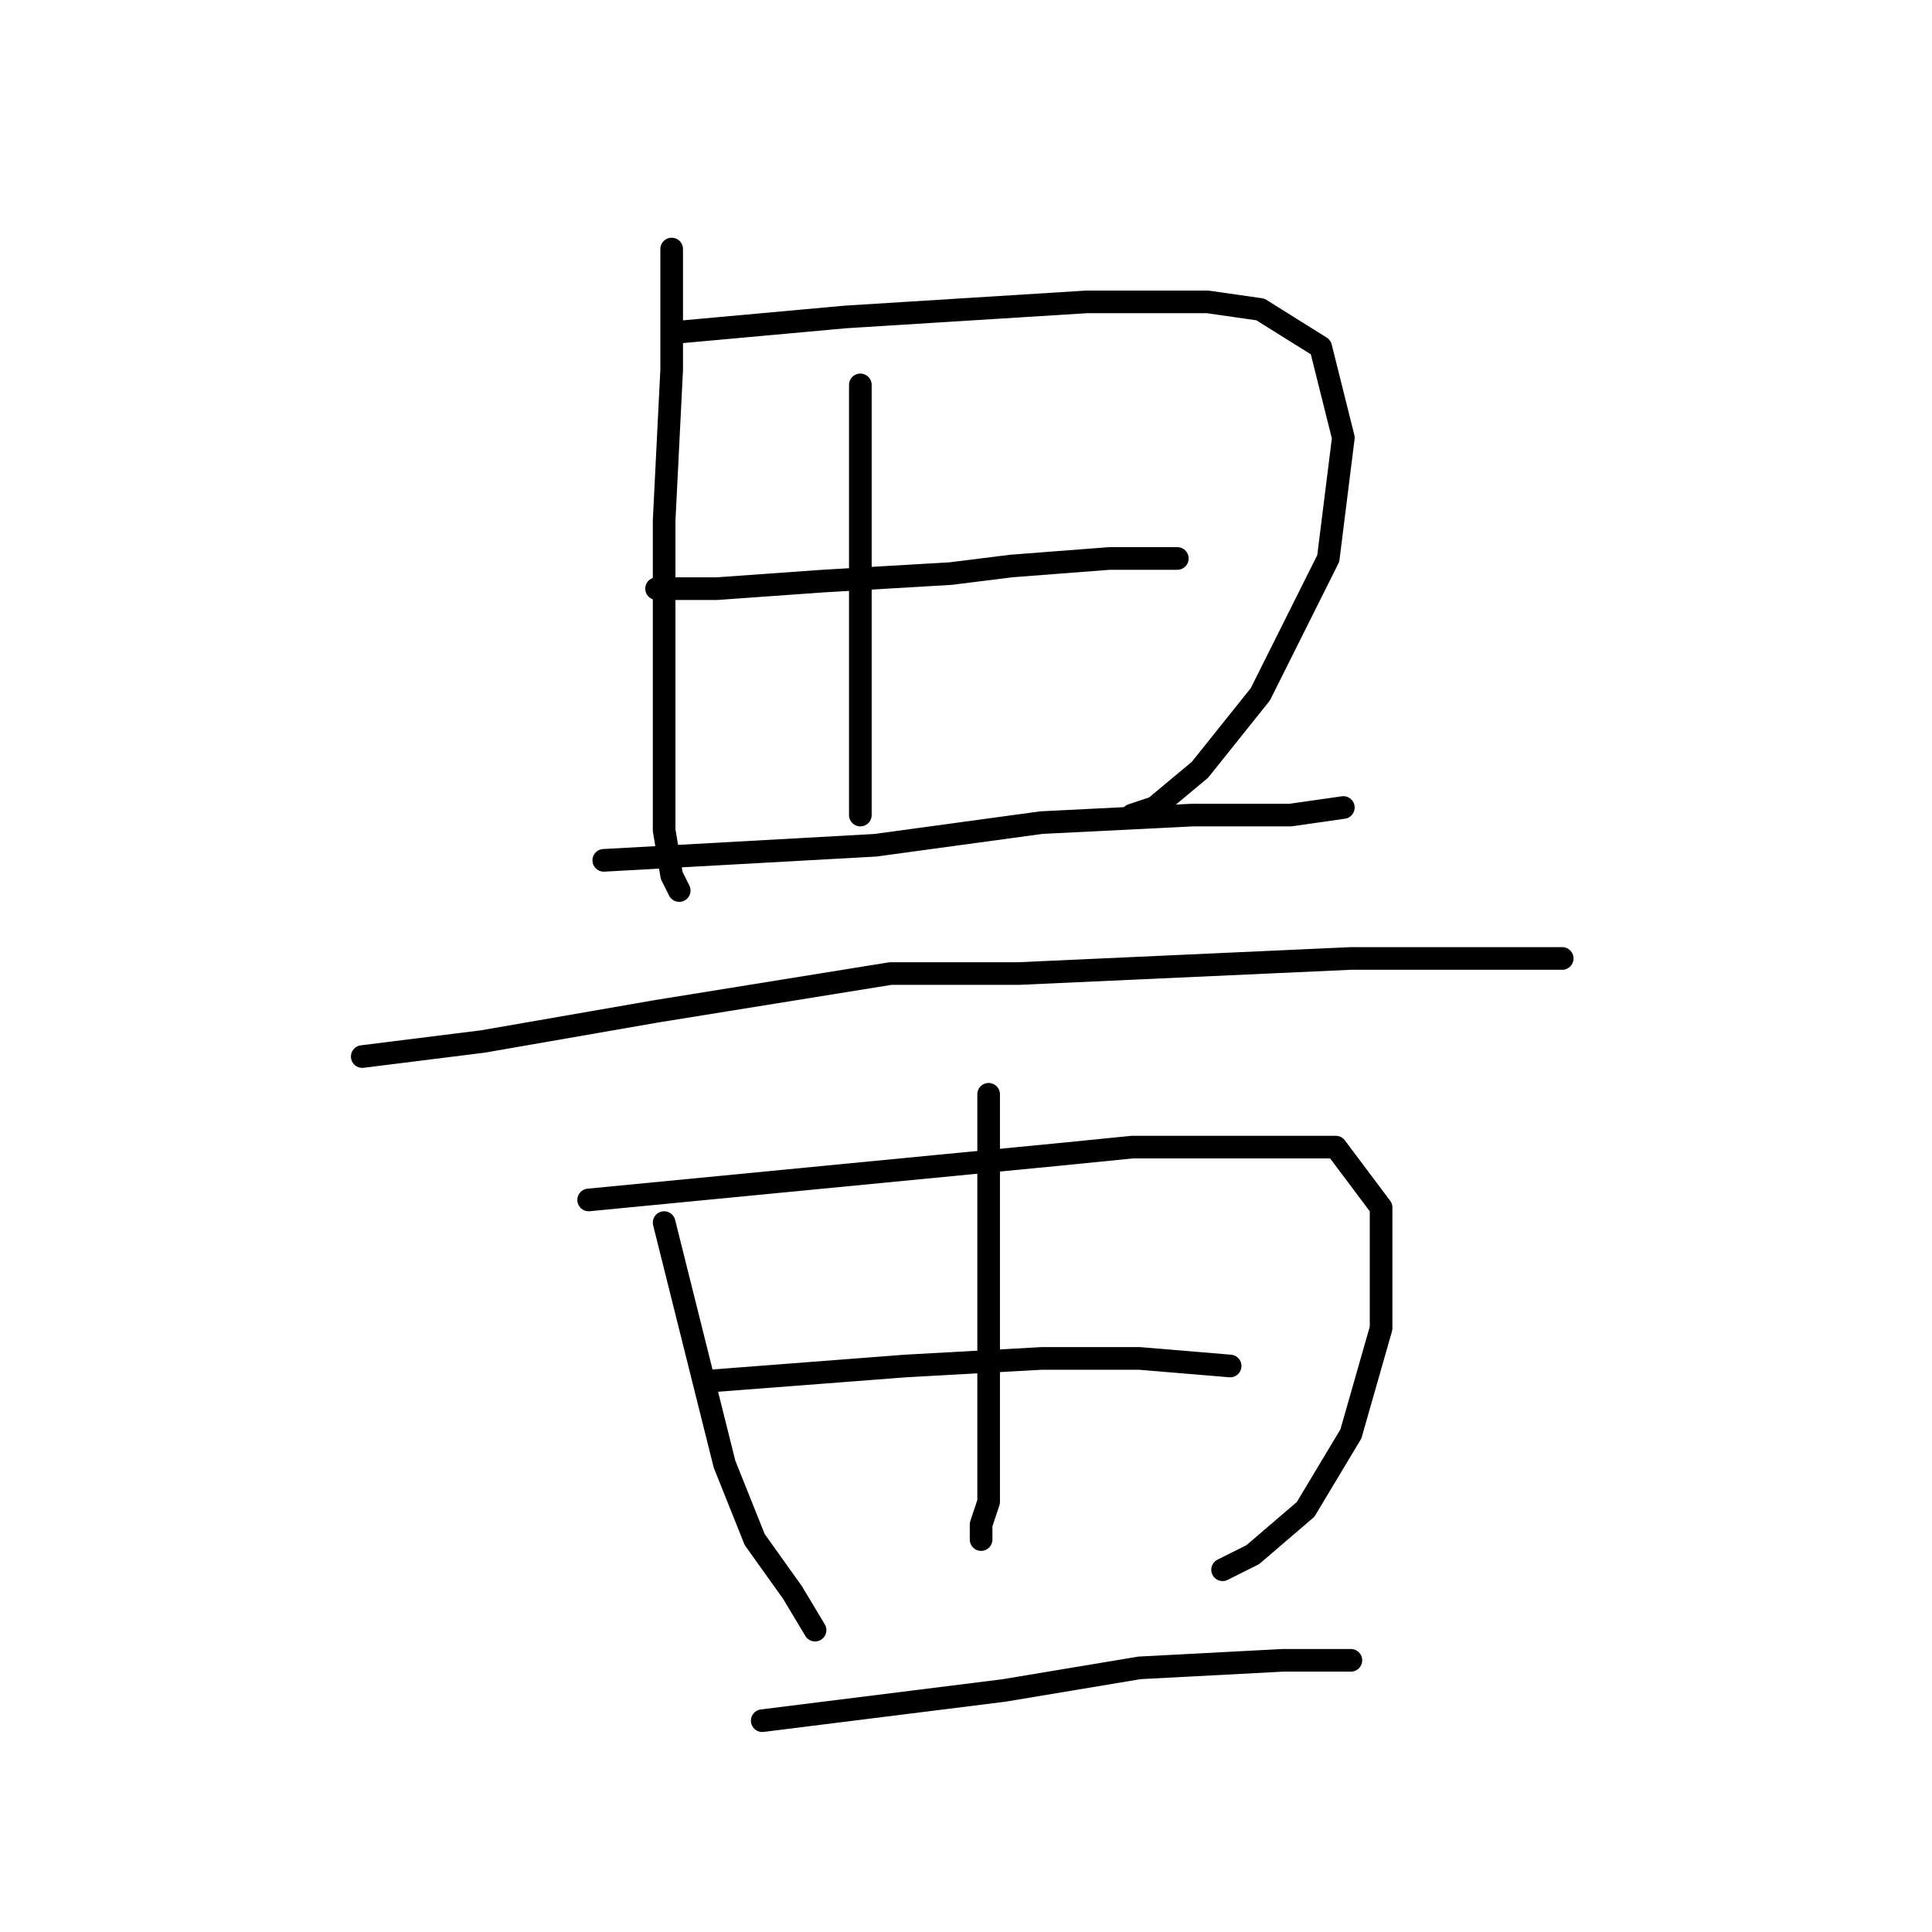 <?xml version="1.0" standalone="no"?>
    <svg width="256" height="256" xmlns="http://www.w3.org/2000/svg" version="1.1">
    <polyline stroke="black" stroke-width="3" stroke-linecap="round" fill="transparent" stroke-linejoin="round" points="89 33 89 41 89 49 88 69 88 79 88 100 88 110 89 116 90 118 90 118 " />
        <polyline stroke="black" stroke-width="3" stroke-linecap="round" fill="transparent" stroke-linejoin="round" points="90 44 101 43 112 42 144 40 160 40 167 41 175 46 178 58 176 74 167 92 159 102 153 107 150 108 150 108 " />
        <polyline stroke="black" stroke-width="3" stroke-linecap="round" fill="transparent" stroke-linejoin="round" points="114 51 114 64 114 77 114 92 114 103 114 108 114 108 " />
        <polyline stroke="black" stroke-width="3" stroke-linecap="round" fill="transparent" stroke-linejoin="round" points="87 78 91 78 95 78 109 77 126 76 134 75 147 74 156 74 156 74 " />
        <polyline stroke="black" stroke-width="3" stroke-linecap="round" fill="transparent" stroke-linejoin="round" points="80 114 98 113 116 112 138 109 158 108 171 108 178 107 178 107 " />
        <polyline stroke="black" stroke-width="3" stroke-linecap="round" fill="transparent" stroke-linejoin="round" points="48 140 56 139 64 138 87 134 118 129 135 129 179 127 198 127 206 127 207 127 207 127 " />
        <polyline stroke="black" stroke-width="3" stroke-linecap="round" fill="transparent" stroke-linejoin="round" points="88 162 92 178 96 194 100 204 105 211 108 216 108 216 " />
        <polyline stroke="black" stroke-width="3" stroke-linecap="round" fill="transparent" stroke-linejoin="round" points="78 159 109 156 140 153 150 152 166 152 177 152 183 160 183 176 179 190 173 200 166 206 162 208 162 208 " />
        <polyline stroke="black" stroke-width="3" stroke-linecap="round" fill="transparent" stroke-linejoin="round" points="131 145 131 152 131 159 131 167 131 189 131 199 130 202 130 204 130 204 " />
        <polyline stroke="black" stroke-width="3" stroke-linecap="round" fill="transparent" stroke-linejoin="round" points="94 183 107 182 120 181 138 180 151 180 163 181 163 181 " />
        <polyline stroke="black" stroke-width="3" stroke-linecap="round" fill="transparent" stroke-linejoin="round" points="101 228 117 226 133 224 151 221 170 220 179 220 179 220 " />
        </svg>